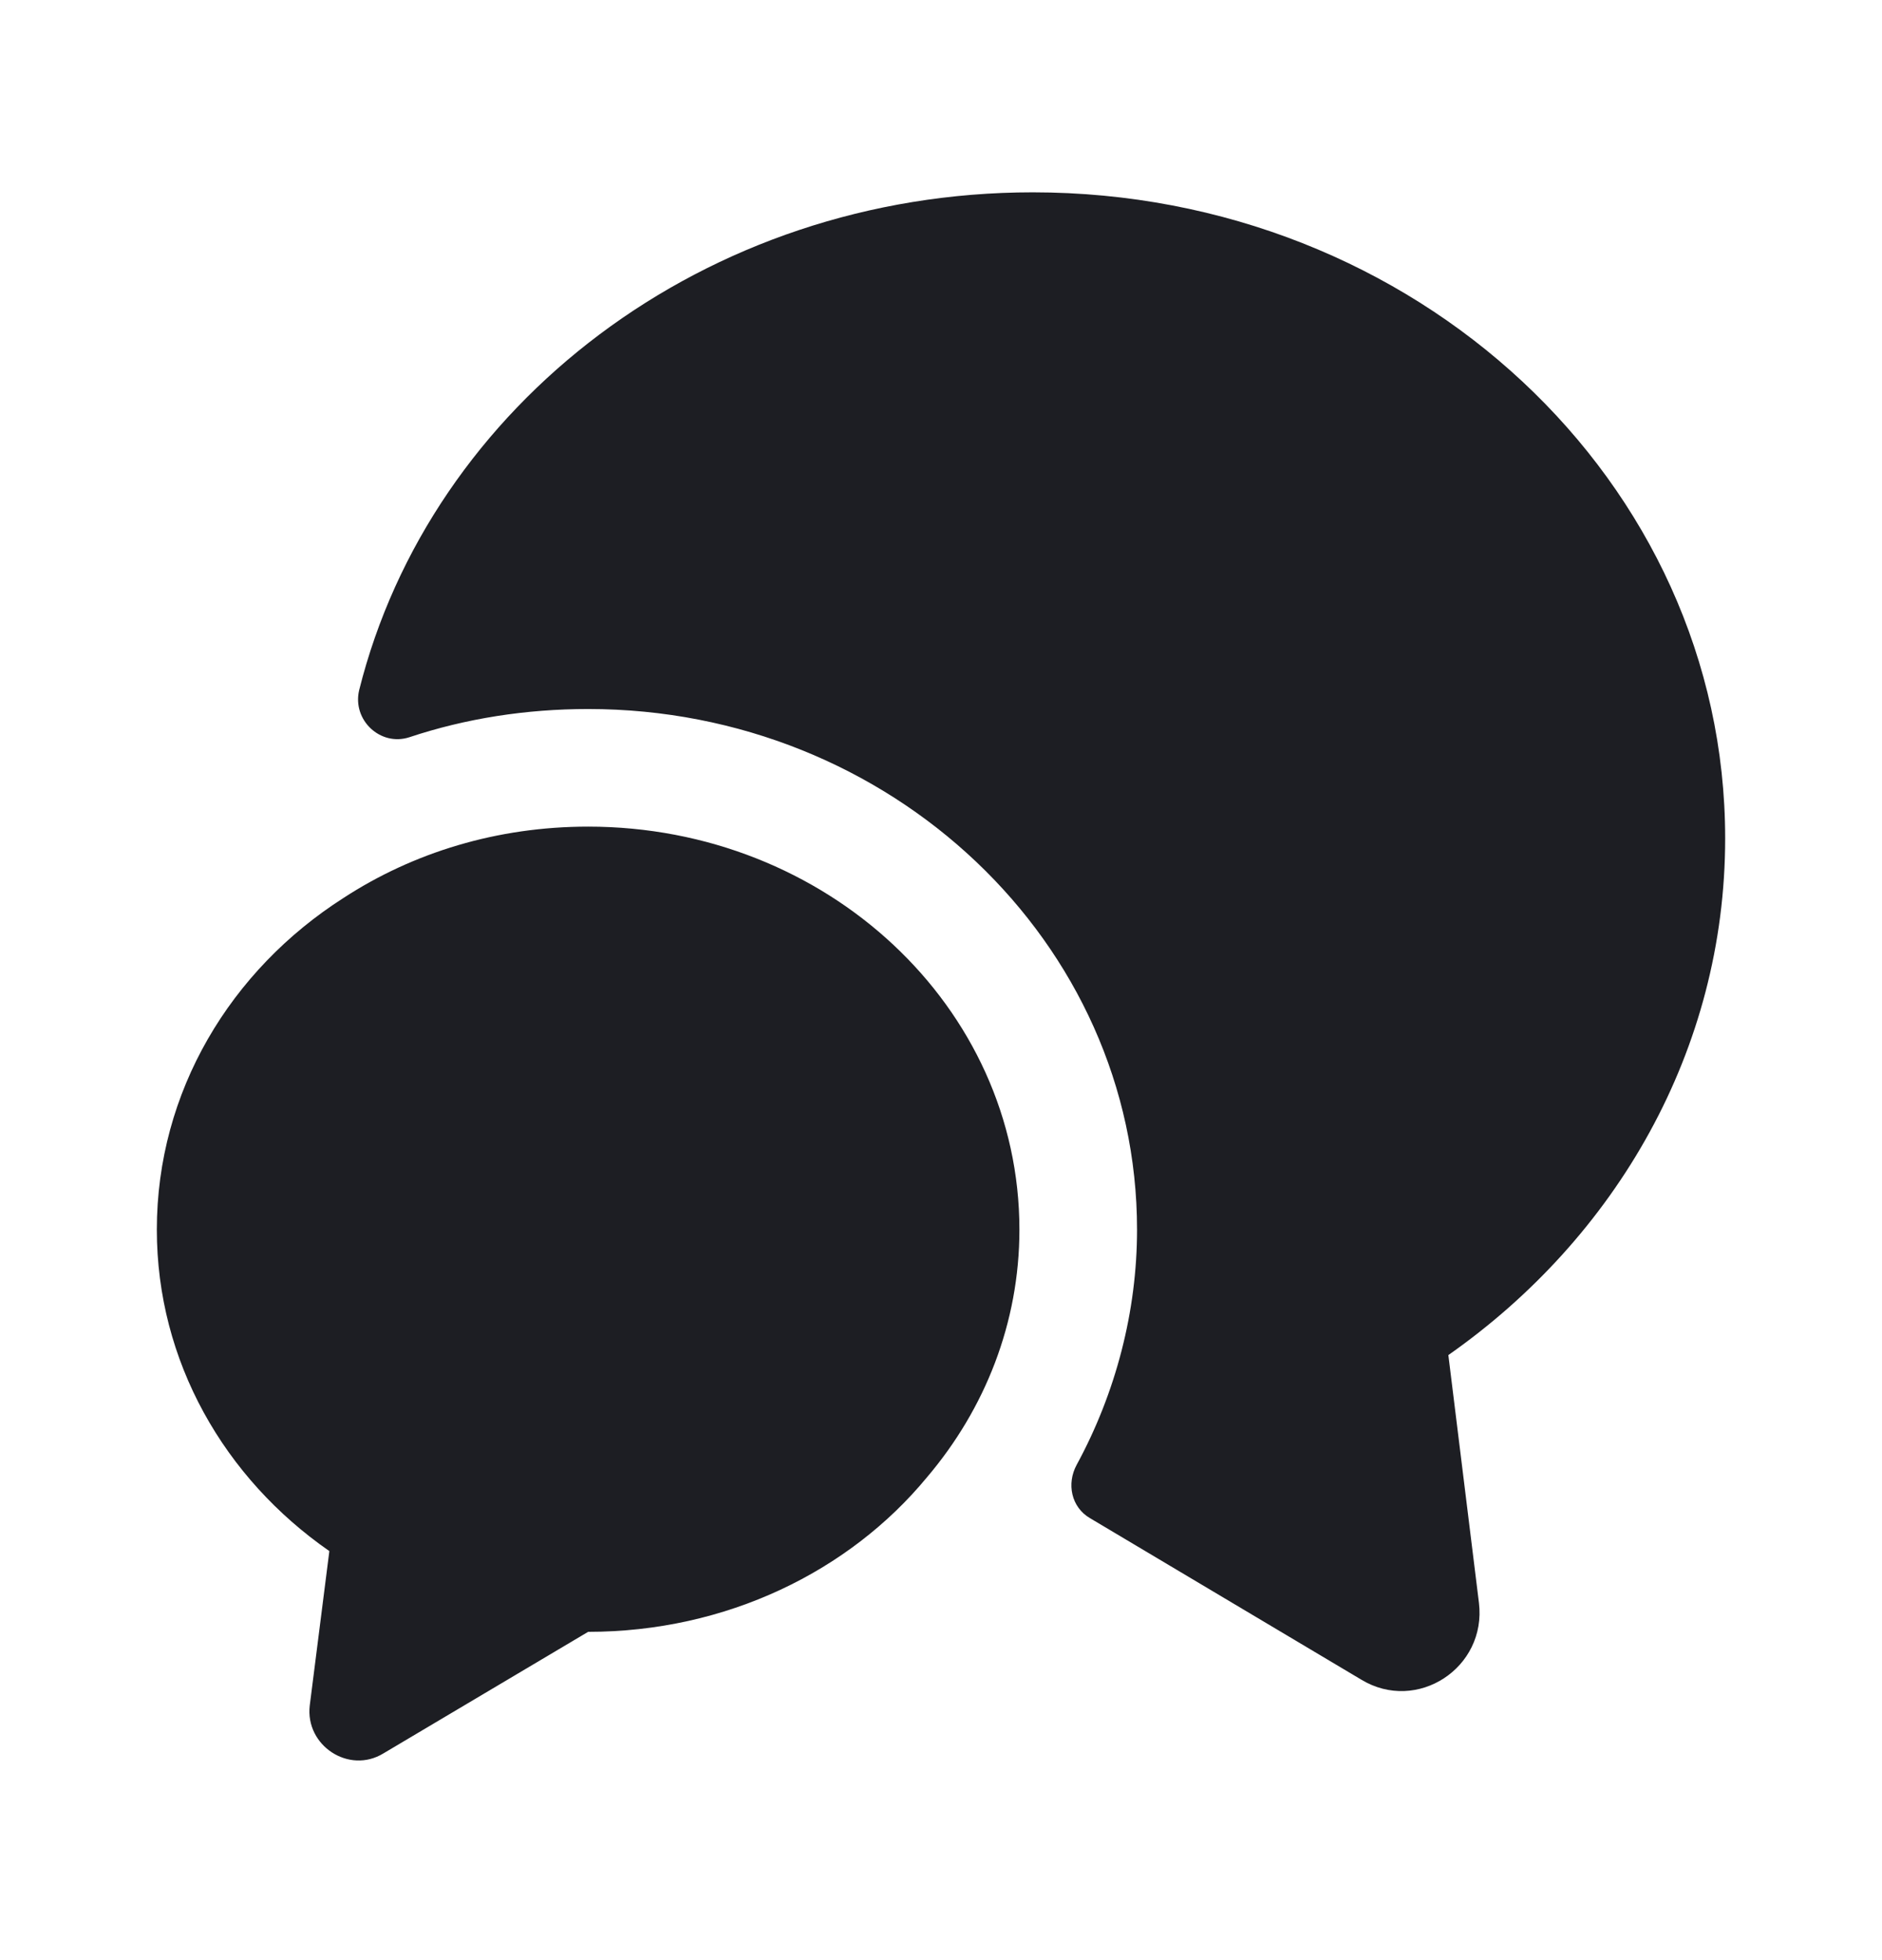 <svg width="24" height="25" viewBox="0 0 24 25" fill="none" xmlns="http://www.w3.org/2000/svg">
<g clip-path="url(#clip0_22_1291)">
<path d="M18.47 17.283L18.86 20.443C18.96 21.273 18.07 21.853 17.36 21.423L13.9 19.363C13.66 19.223 13.6 18.923 13.73 18.683C14.23 17.763 14.5 16.723 14.5 15.683C14.5 12.023 11.36 9.043 7.5 9.043C6.71 9.043 5.94 9.163 5.22 9.403C4.85 9.523 4.49 9.183 4.58 8.803C5.49 5.163 8.99 2.453 13.17 2.453C18.05 2.453 22 6.143 22 10.693C22 13.393 20.61 15.783 18.47 17.283Z" fill="#1D1E23"/>
<path d="M13 15.683C13 16.873 12.56 17.973 11.82 18.843C10.83 20.043 9.26 20.813 7.5 20.813L4.89 22.363C4.45 22.633 3.89 22.263 3.95 21.753L4.2 19.783C2.86 18.853 2 17.363 2 15.683C2 13.923 2.94 12.373 4.38 11.453C5.27 10.873 6.34 10.543 7.5 10.543C10.54 10.543 13 12.843 13 15.683Z" fill="#1D1E23"/>
</g>
<defs>
<clipPath id="clip0_22_1291">
<rect width="24" height="24" fill="white" transform="translate(0 0.453)"/>
</clipPath>
</defs>
</svg>
